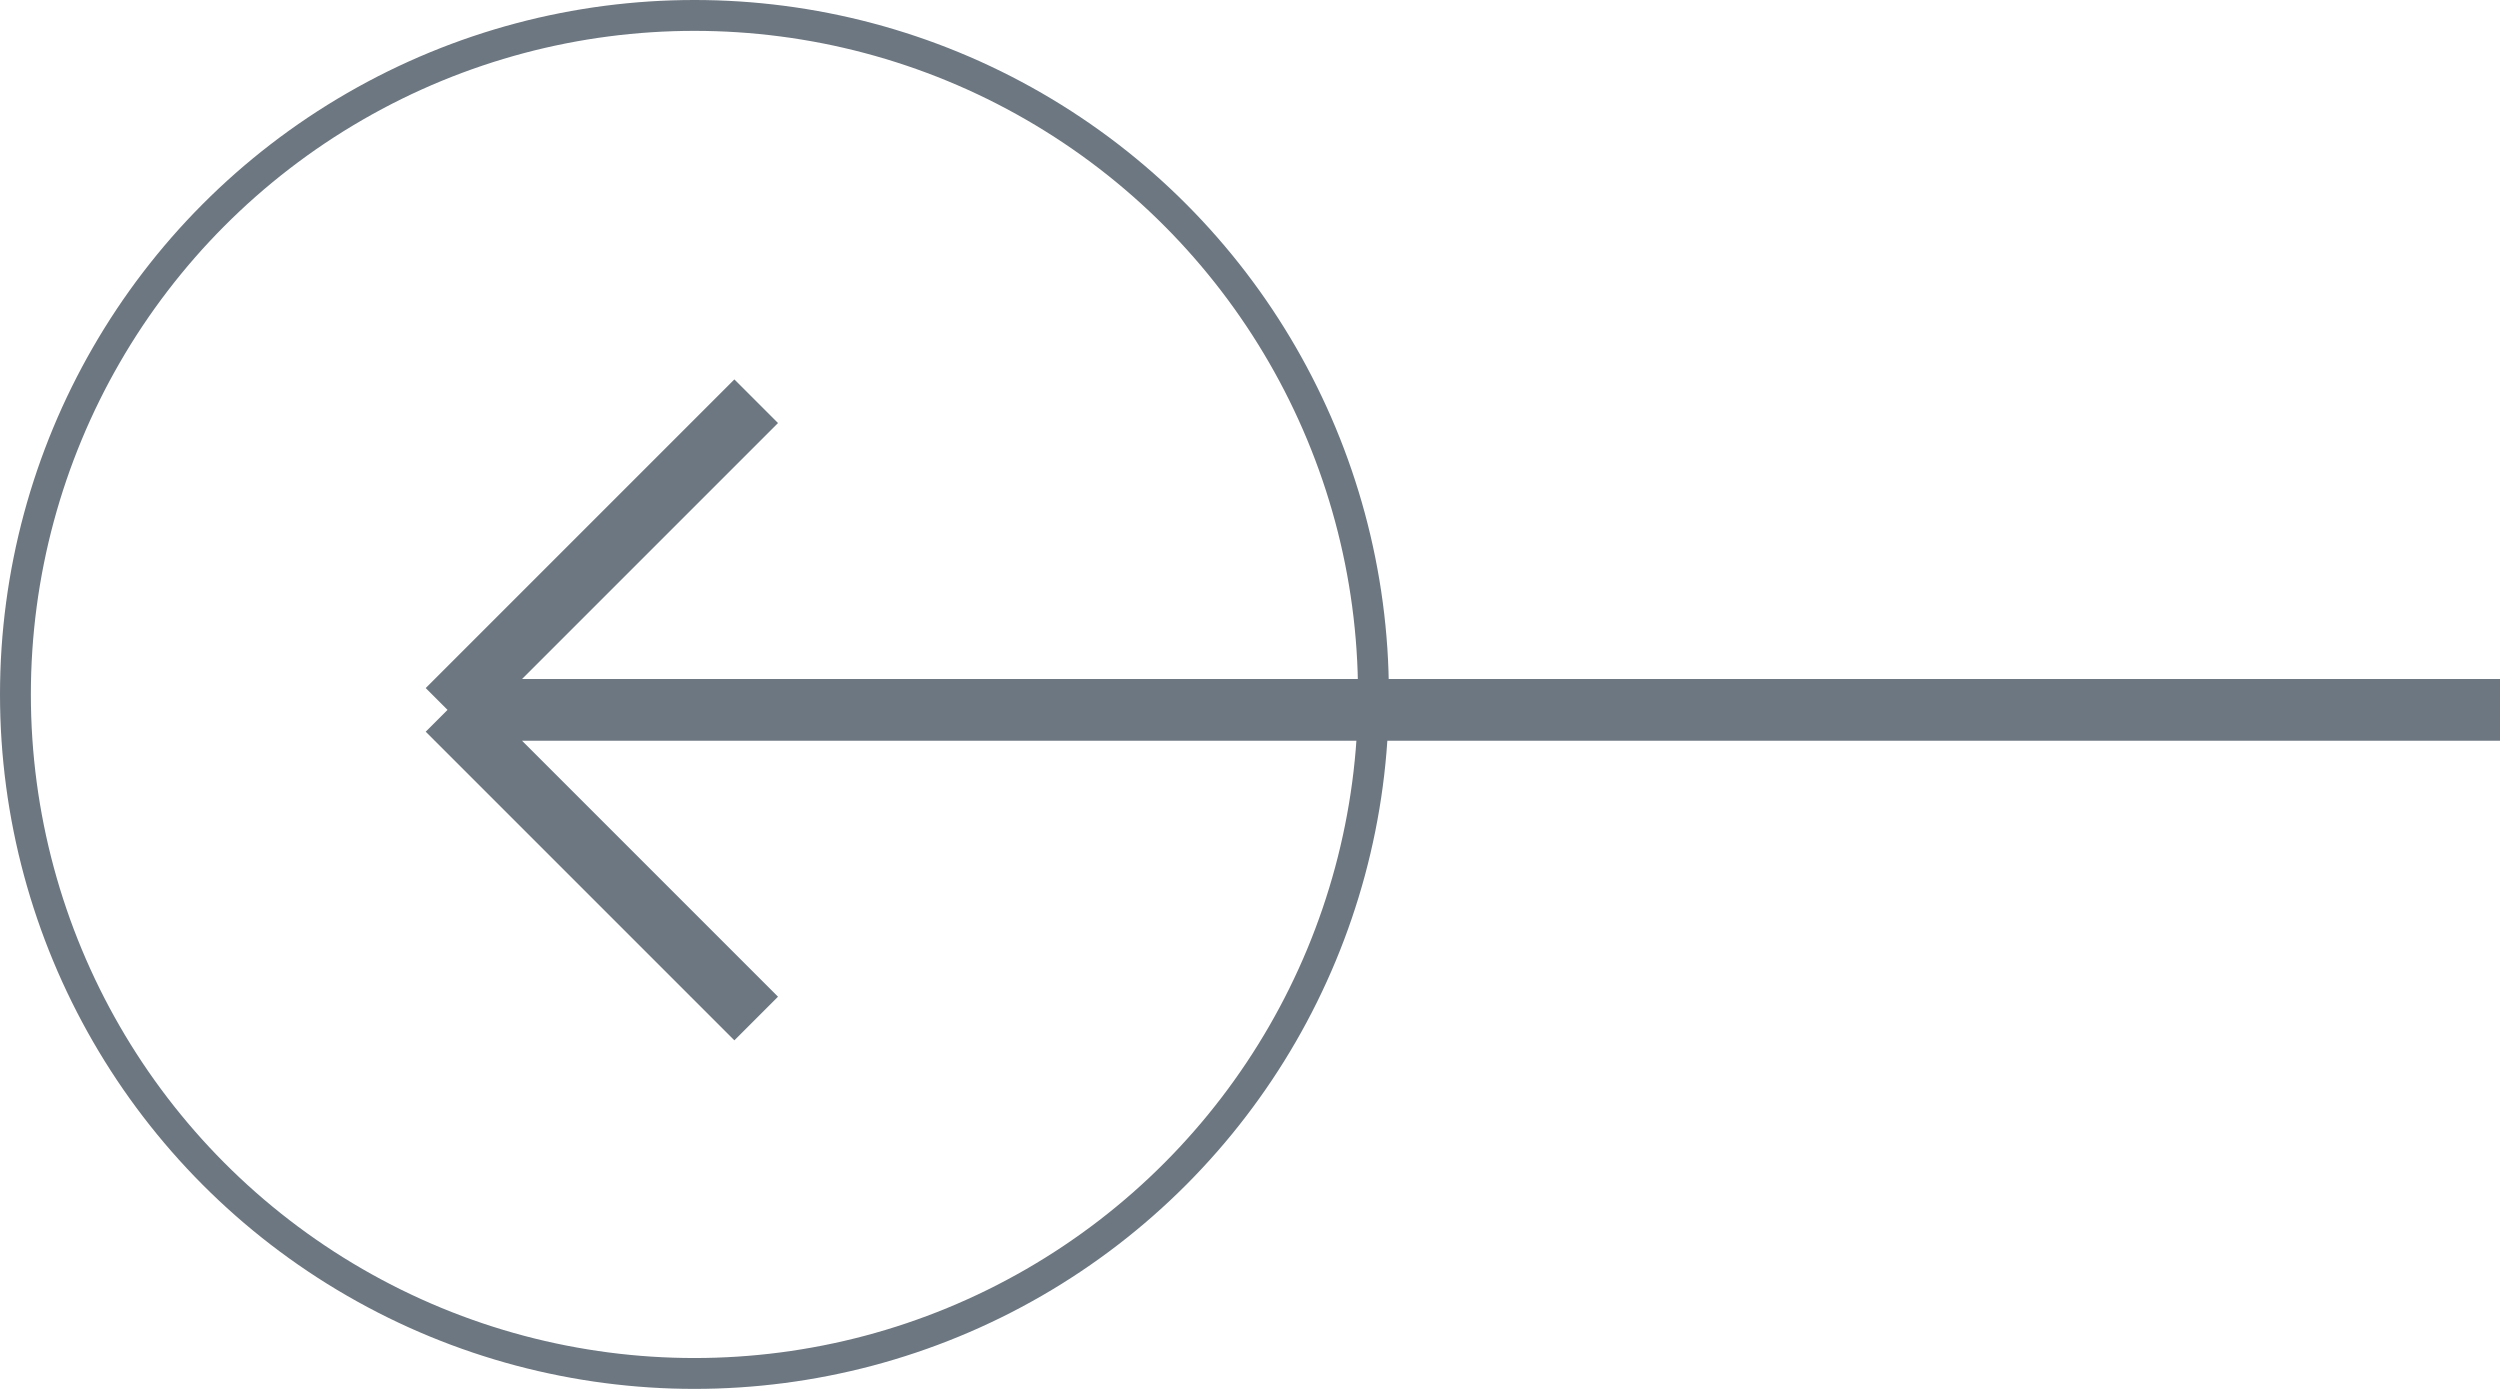 <svg width="81" height="45" fill="none" xmlns="http://www.w3.org/2000/svg"><path d="M81 23H14.5m0 0l10-10m-10 10l10 10" stroke="#6D7781" stroke-width="2"/><circle r="22" transform="matrix(-1 0 0 1 22.5 22.5)" stroke="#6D7781"/></svg>